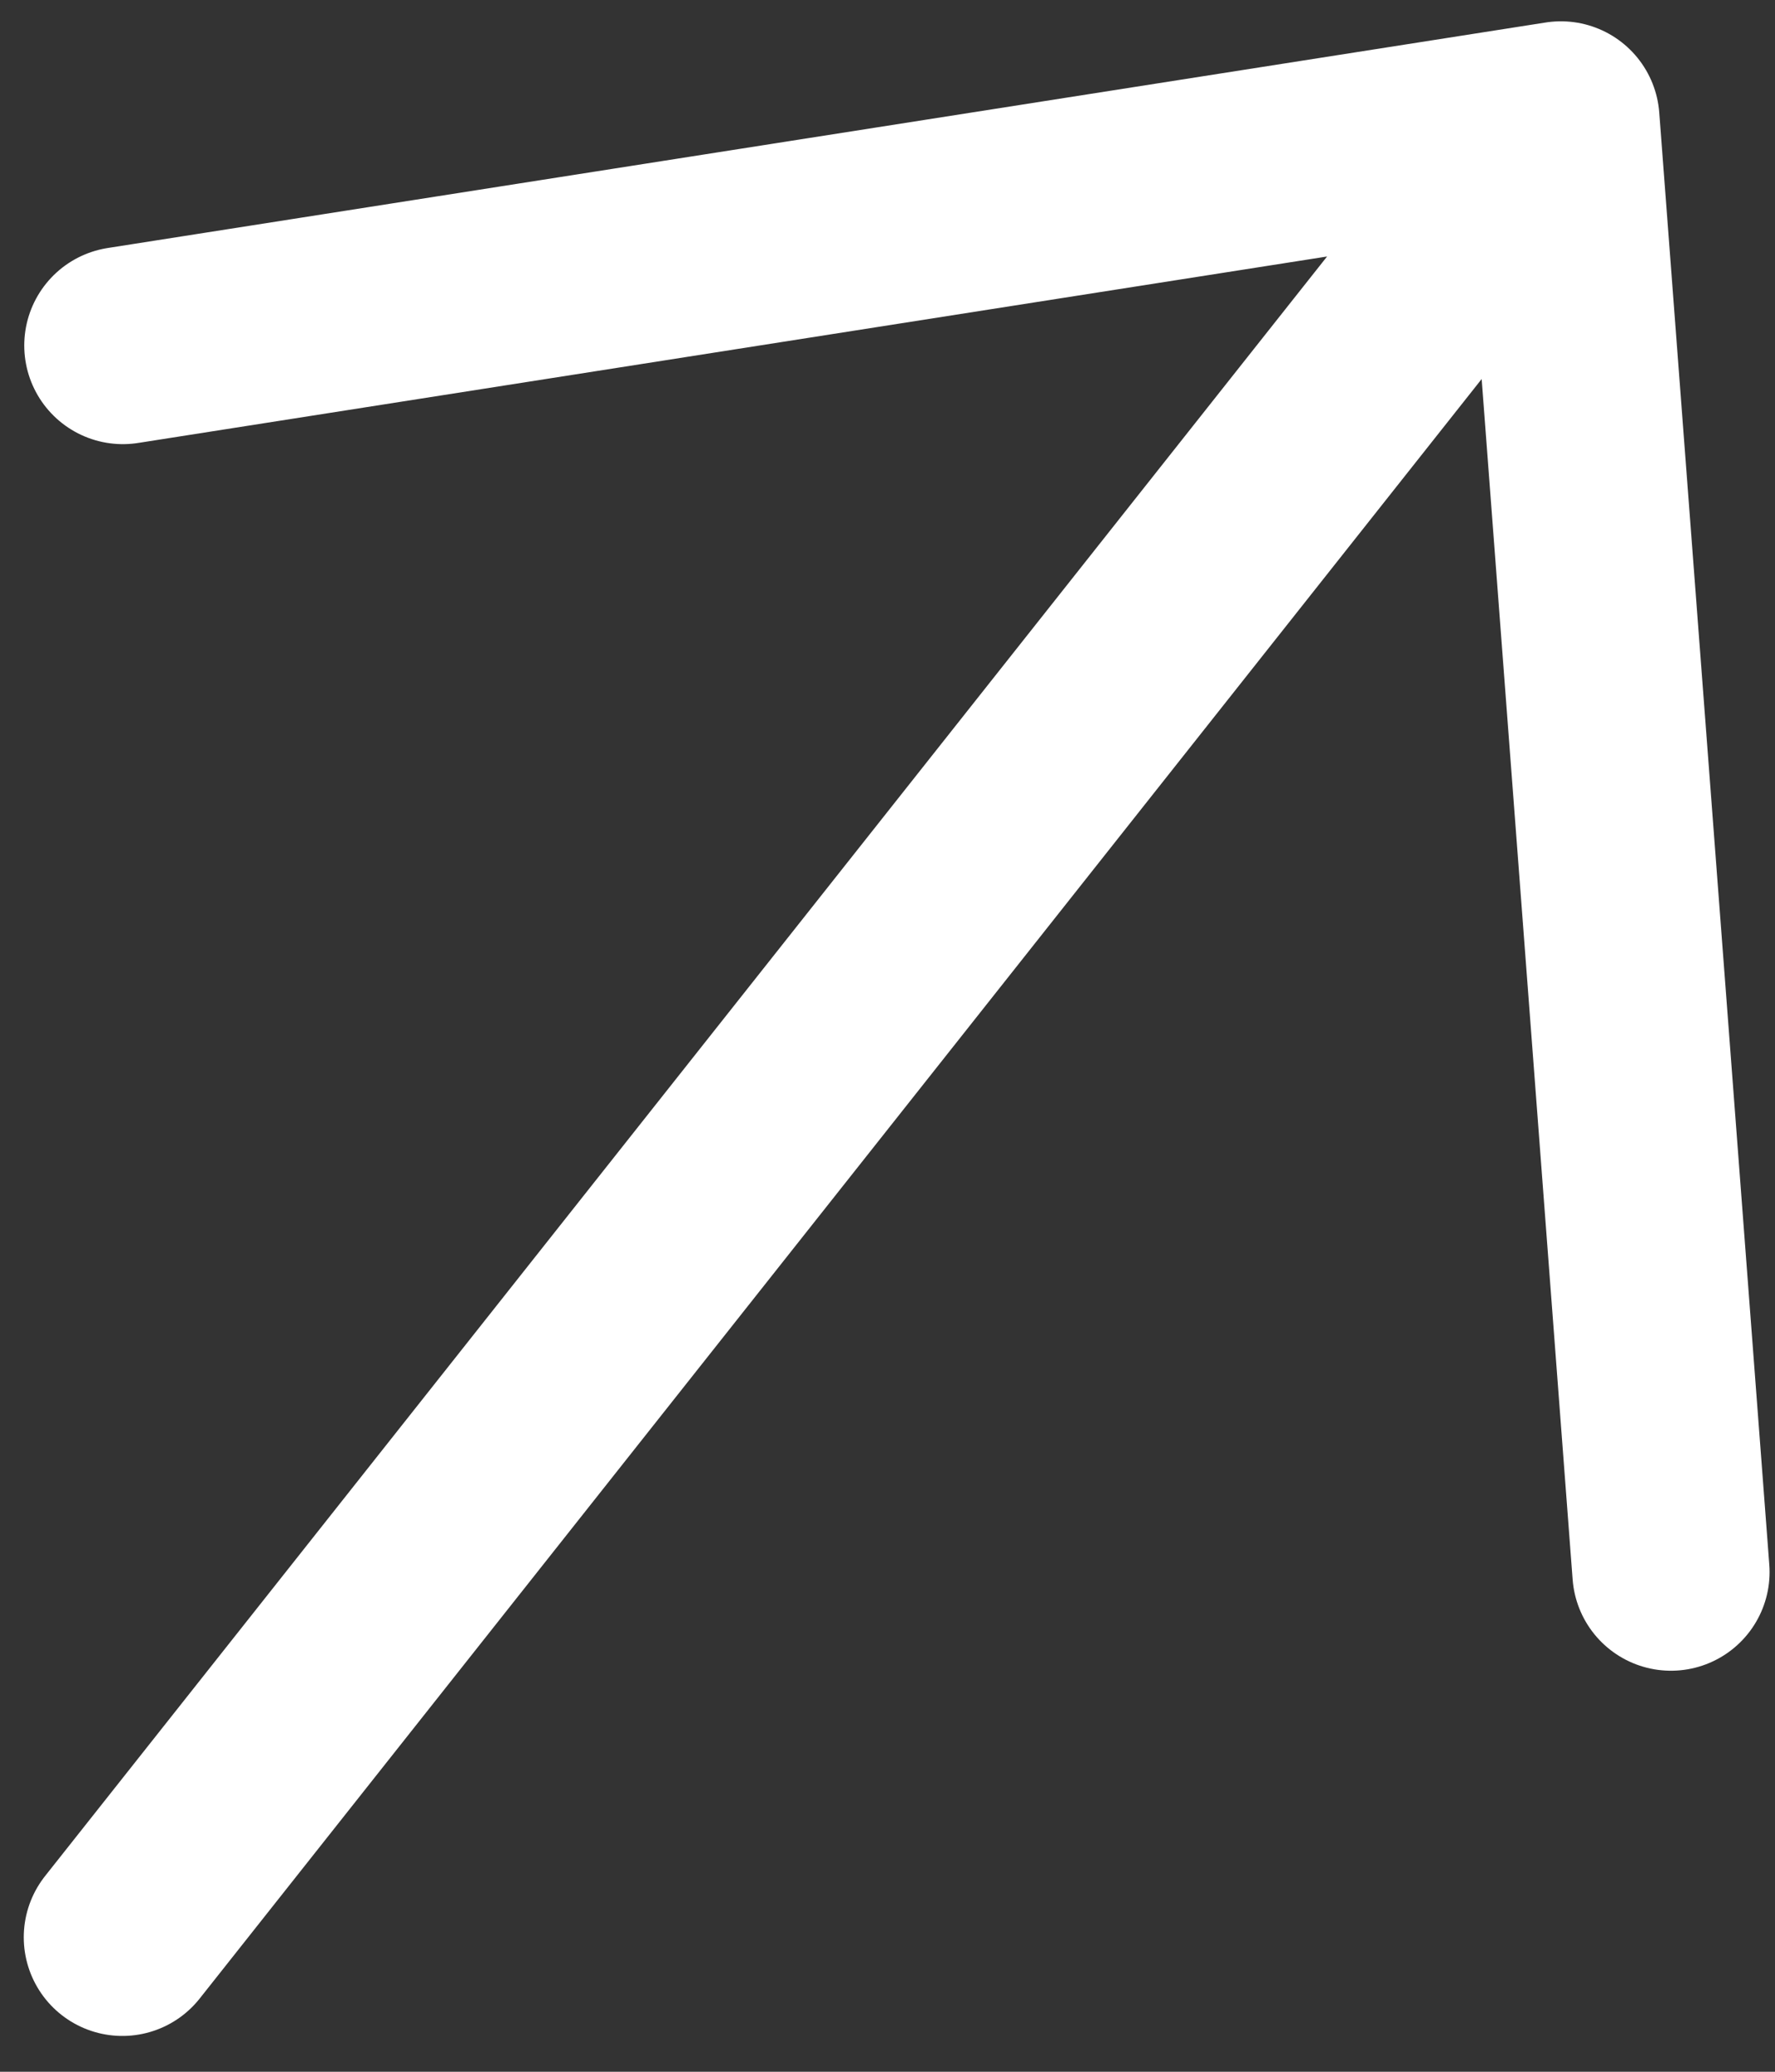 <svg width="18" height="21" viewBox="0 0 18 21" fill="none" xmlns="http://www.w3.org/2000/svg">
<rect x="0" y="0" width="18" height="21" fill="#333333" stroke="none"/>
<path d="M16.945 15.935L15.829 1.216L1.246 3.502M14.894 2.397L1.241 19.637" stroke="white" stroke-width="2" stroke-linecap="round" stroke-linejoin="round"/>
</svg>
